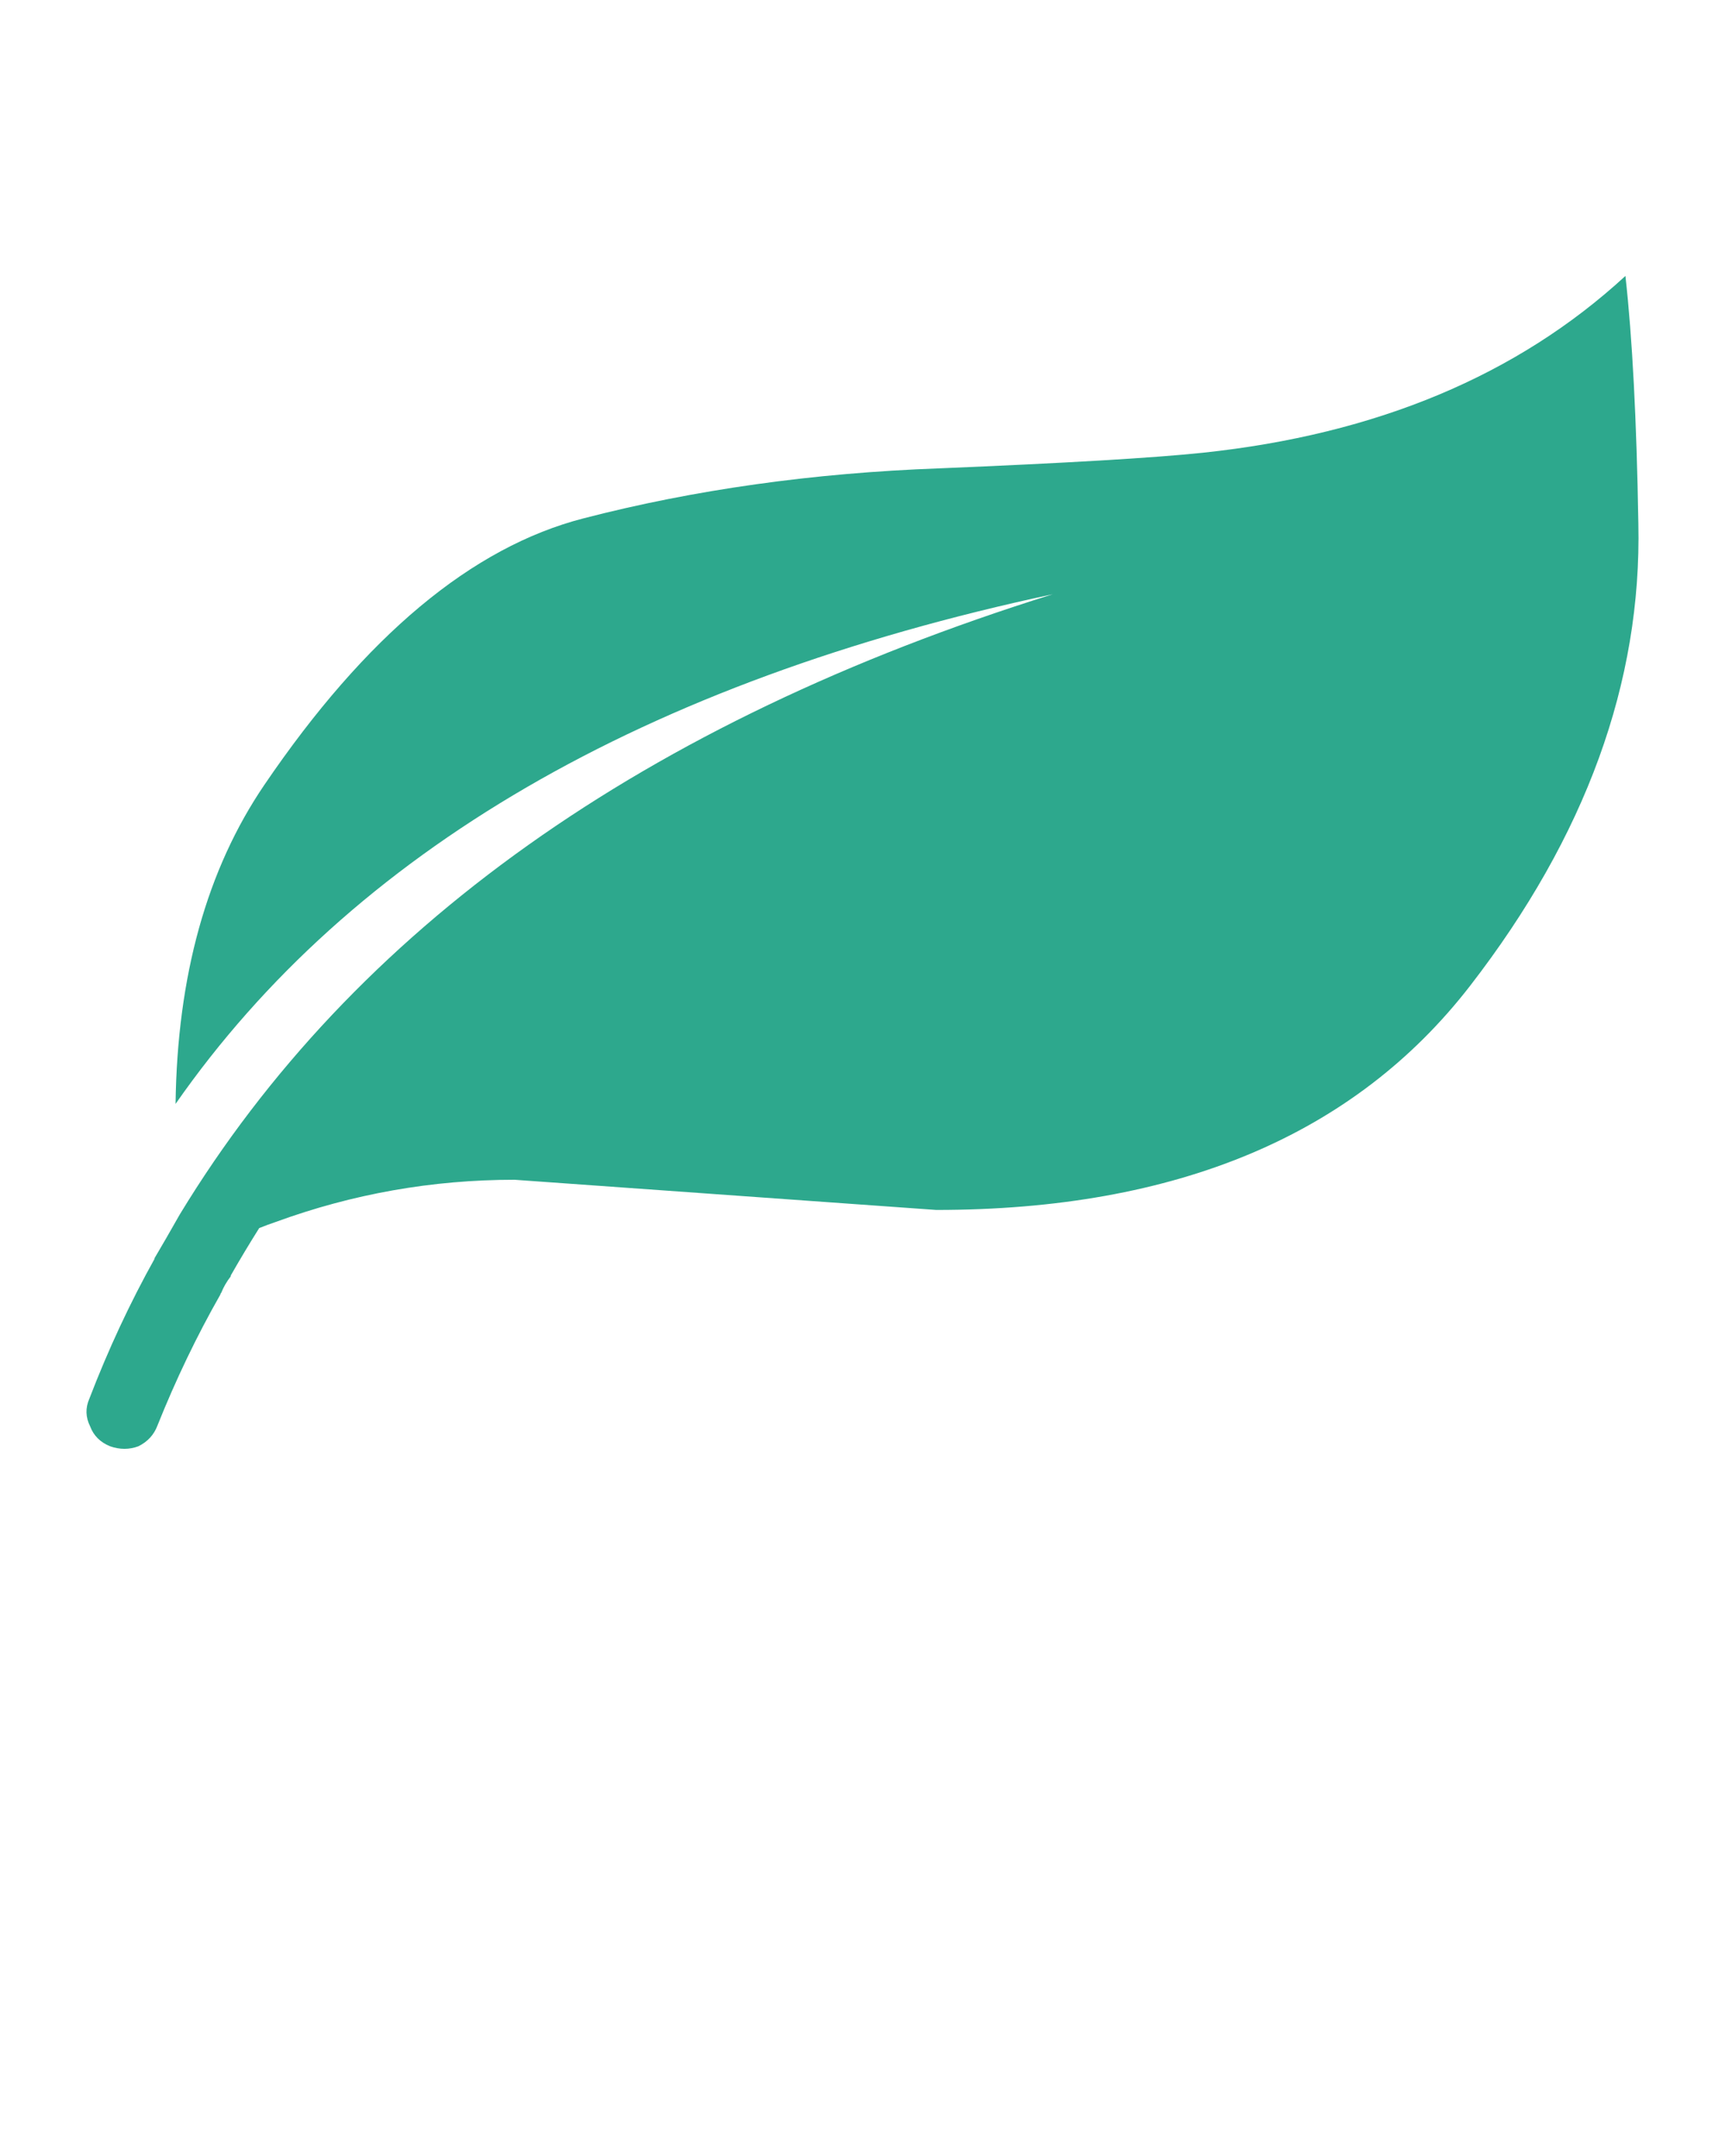 <svg xmlns="http://www.w3.org/2000/svg" xmlns:xlink="http://www.w3.org/1999/xlink" version="1.1" x="0px" y="0px" viewBox="0 0 100 125" enable-background="new 0 0 100 100" xml:space="preserve"><path fill = "#2DA88D" fill-rule="evenodd" clip-rule="evenodd" d="M69.727,26.249c10.066-1.066,18.233-4.482,24.5-10.25  c0.4,3.566,0.65,8.35,0.75,14.35c0.2,9.201-3.05,18.135-9.75,26.801c-6.7,8.666-17.017,13-30.95,13l-24.45-1.75  c-4.767,0-9.383,0.816-13.85,2.449c-0.3,0.102-0.617,0.217-0.95,0.352c-0.566,0.898-1.117,1.816-1.65,2.75v0.049  c-0.233,0.301-0.417,0.617-0.55,0.951c-0.034,0.033-0.05,0.066-0.05,0.1c-1.367,2.4-2.583,4.934-3.65,7.6  c-0.2,0.533-0.567,0.934-1.1,1.199c-0.533,0.201-1.083,0.201-1.65,0c-0.567-0.232-0.95-0.615-1.15-1.148  c-0.267-0.533-0.283-1.066-0.05-1.602c1.1-2.865,2.367-5.582,3.8-8.148l-0.05,0.049c0.233-0.4,0.467-0.799,0.7-1.199  c0.267-0.467,0.533-0.934,0.8-1.4c10.067-16.566,26.934-28.551,50.6-35.949c-23.7,5.066-40.65,14.916-50.85,29.549  c0.1-7.434,1.817-13.6,5.15-18.5c5.867-8.633,12.033-13.783,18.5-15.449c6.433-1.666,13.316-2.633,20.65-2.9  C61.777,26.849,66.86,26.55,69.727,26.249z"/></svg>
